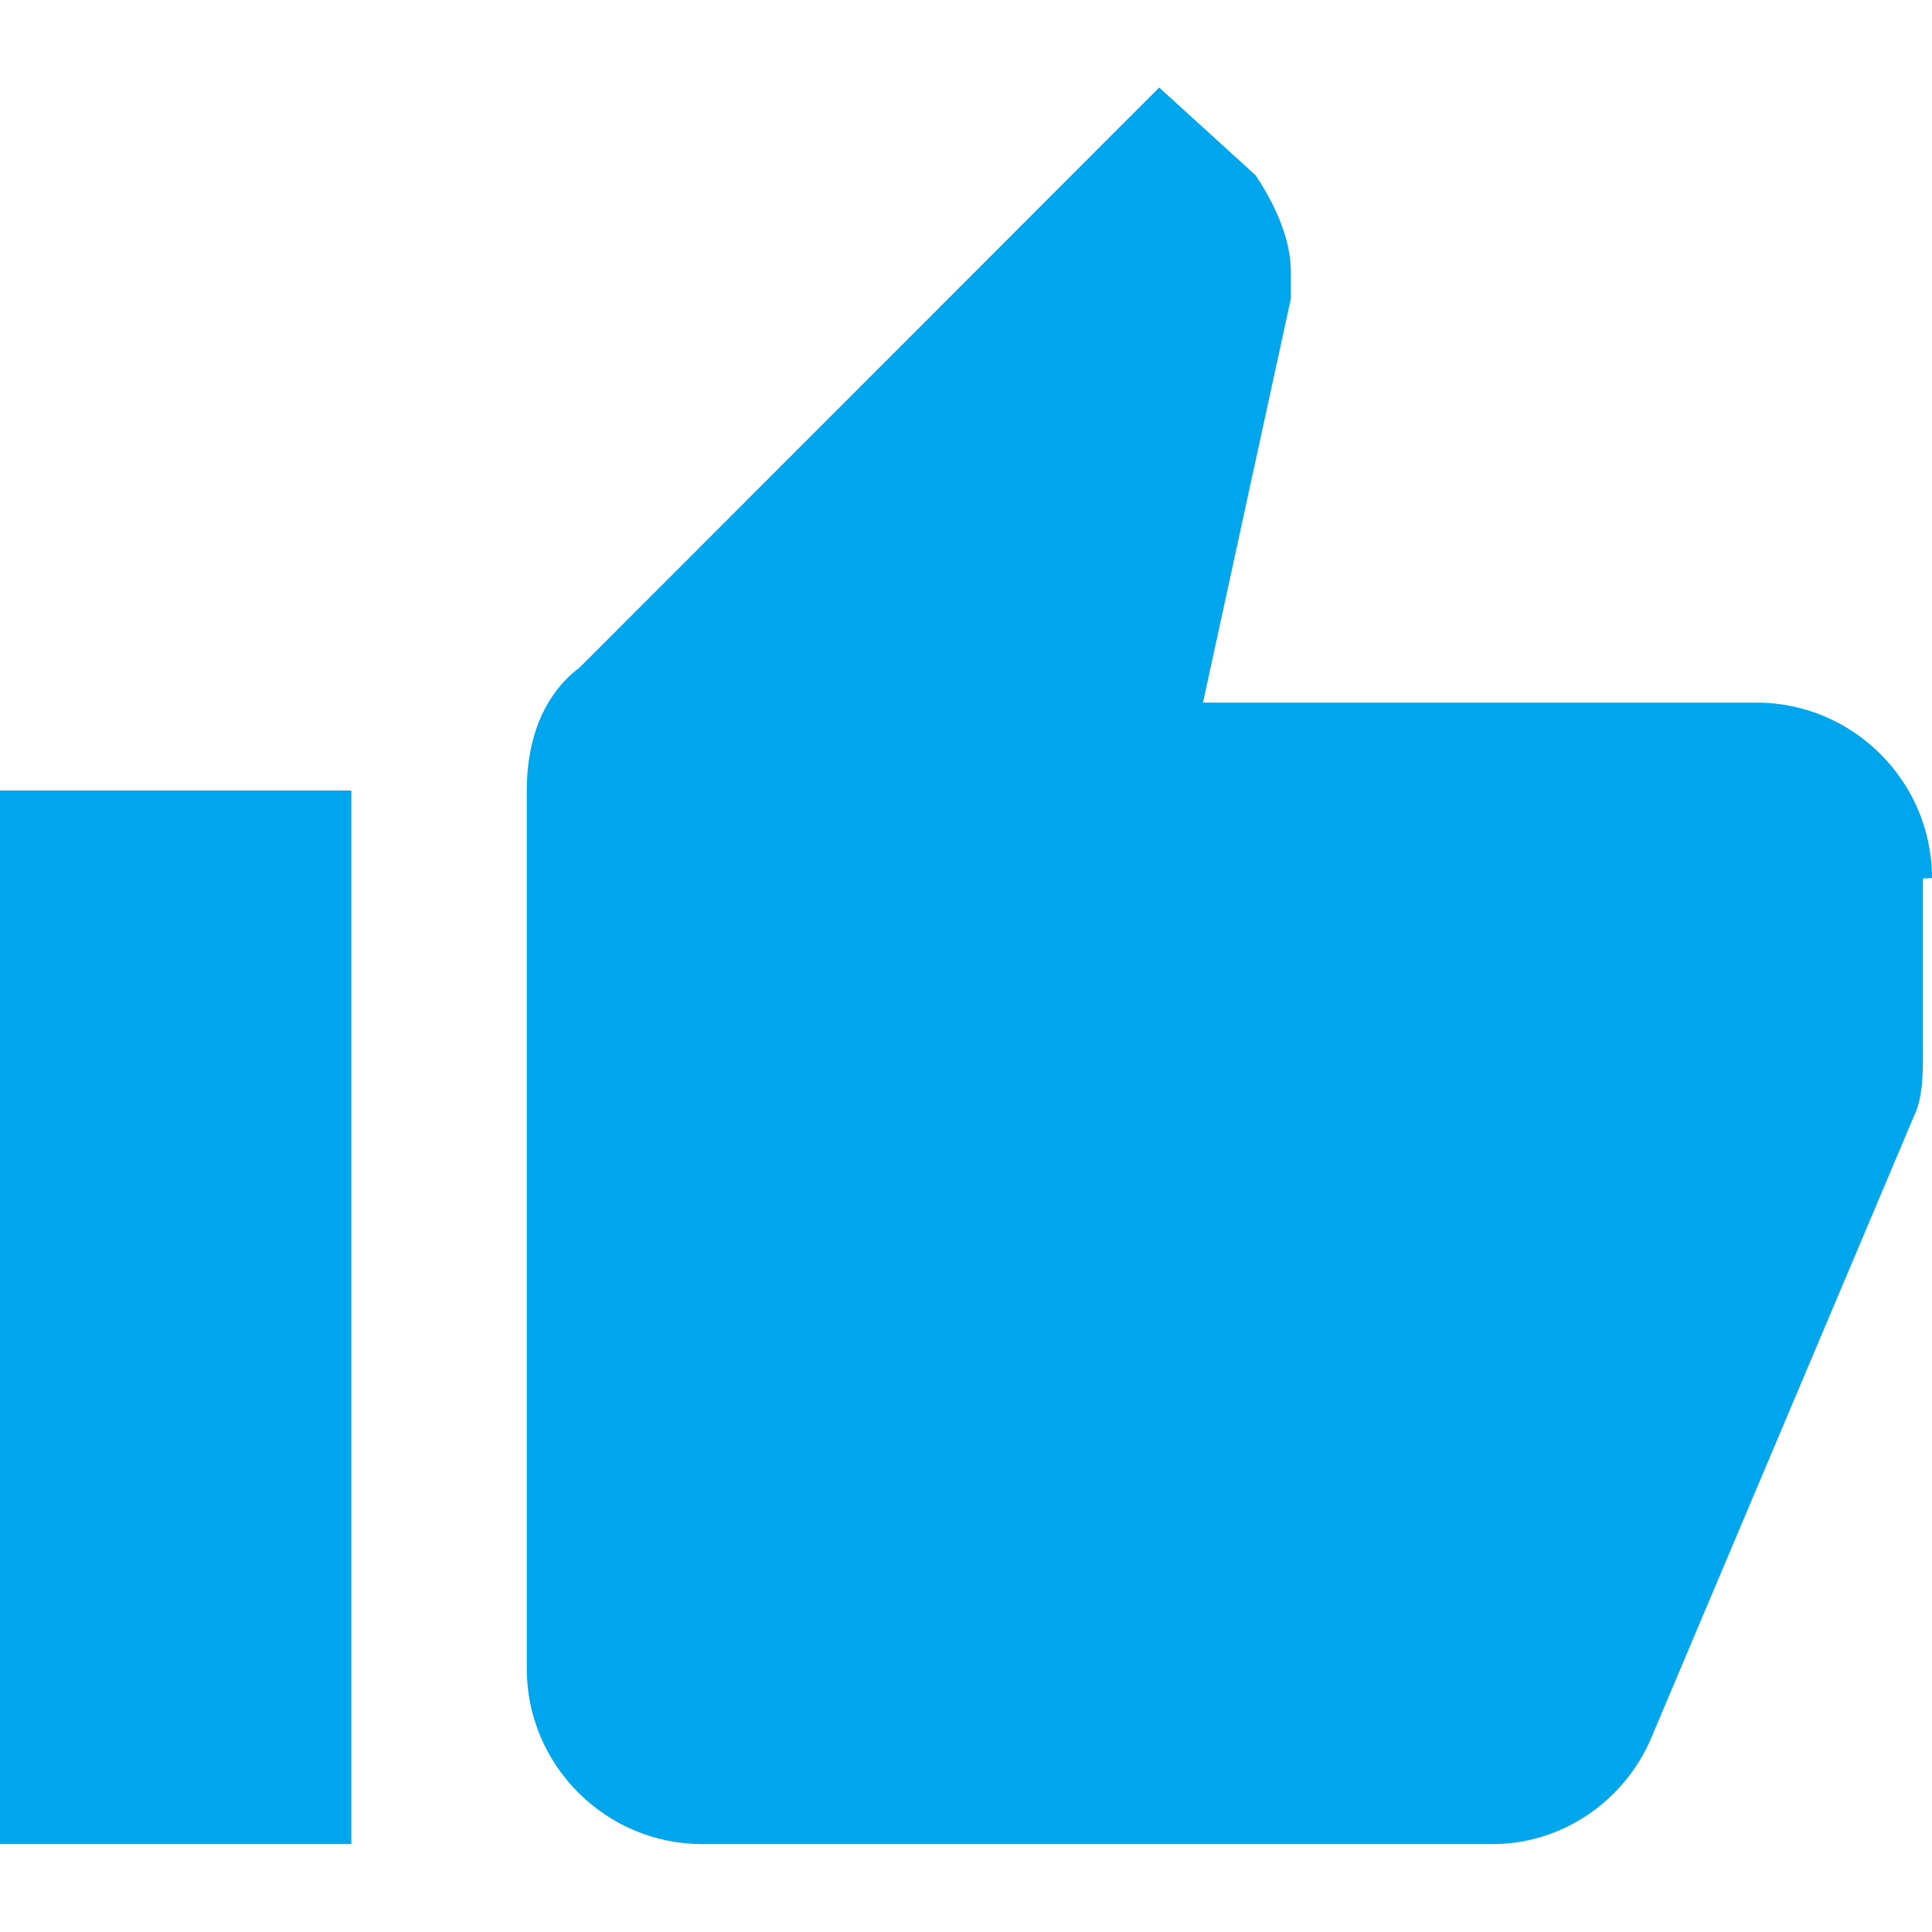 <?xml version="1.0" encoding="utf-8"?>
<!-- Generator: Adobe Illustrator 23.0.1, SVG Export Plug-In . SVG Version: 6.00 Build 0)  -->
<svg version="1.1" id="Capa_1" xmlns="http://www.w3.org/2000/svg" xmlns:xlink="http://www.w3.org/1999/xlink" x="0px" y="0px"
	 viewBox="0 0 512 512" style="enable-background:new 0 0 512 512;" xml:space="preserve">
<style type="text/css">
	.st0{fill:#00A6EB;}
</style>
<g>
	<g id="thumb-up">
		<path class="st0" d="M0,488.7h93.1V209.5H0V488.7z M512,232.7c0-25.6-20.9-46.5-46.5-46.5H318.8l23.3-107.1c0-2.3,0-4.7,0-7
			c0-9.3-4.7-18.6-9.3-25.6l-25.6-23.3L153.6,176.9c-9.3,7-14,18.6-14,32.6v232.7c0,25.6,20.9,46.5,46.5,46.5h209.5
			c18.6,0,34.9-11.6,41.9-27.9l69.8-165.2c2.3-4.7,2.3-11.6,2.3-16.3v-46.5L512,232.7C512,235.1,512,232.7,512,232.7z"/>
	</g>
</g>
</svg>
